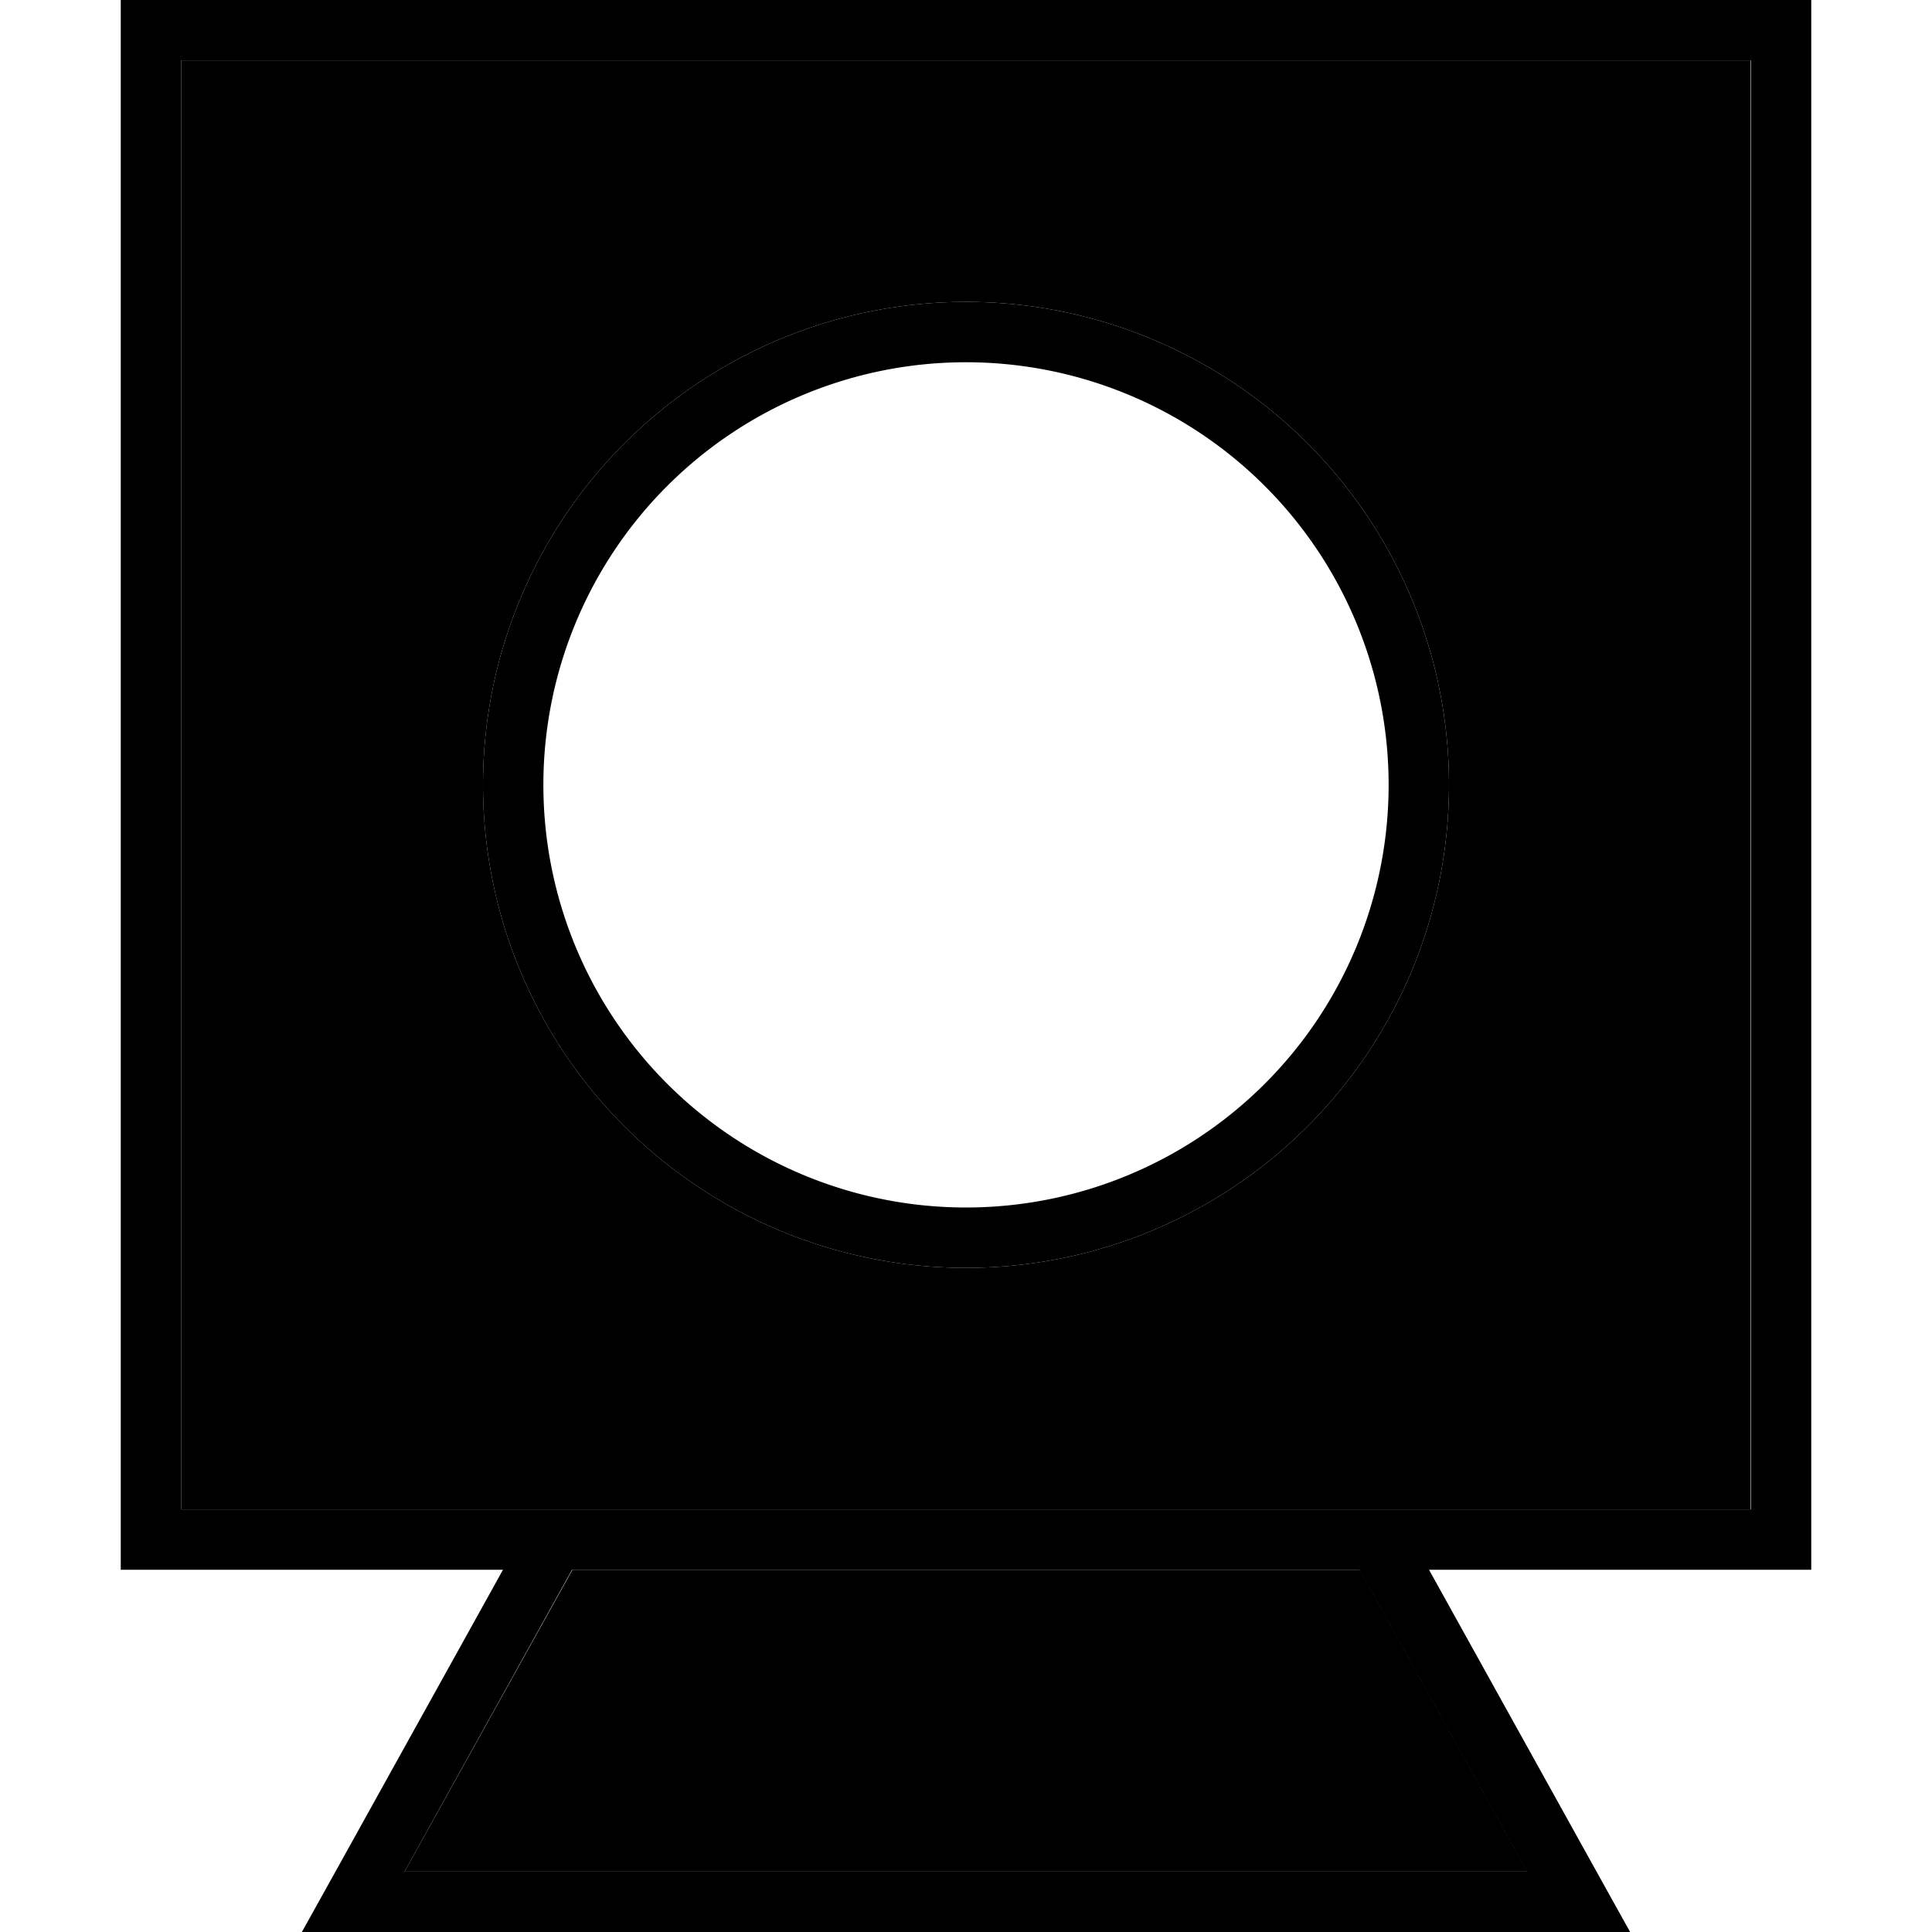 <svg xmlns="http://www.w3.org/2000/svg" width="24" height="24" viewBox="0 0 448 512">
    <path class="pr-icon-duotone-secondary" d="M16 16l0 384 94.2 0 18.3 0 190.9 0 18.3 0 94.2 0 0-384L16 16zM75.2 496l297.6 0-44.4-80-208.7 0L75.2 496zM352 208A128 128 0 1 1 96 208a128 128 0 1 1 256 0z"/>
    <path class="pr-icon-duotone-primary" d="M432 16l0 384-94.2 0-18.3 0-190.9 0-18.3 0L16 400 16 16l416 0zM16 416l85.3 0L56.9 496 48 512l18.3 0 315.4 0 18.3 0-8.9-16-44.4-80 85.3 0 16 0 0-16 0-384 0-16L432 0 16 0 0 0 0 16 0 400l0 16 16 0zm59.2 80l44.4-80 208.7 0 44.4 80L75.2 496zM224 336a128 128 0 1 0 0-256 128 128 0 1 0 0 256zM112 208a112 112 0 1 1 224 0 112 112 0 1 1 -224 0z"/>
</svg>